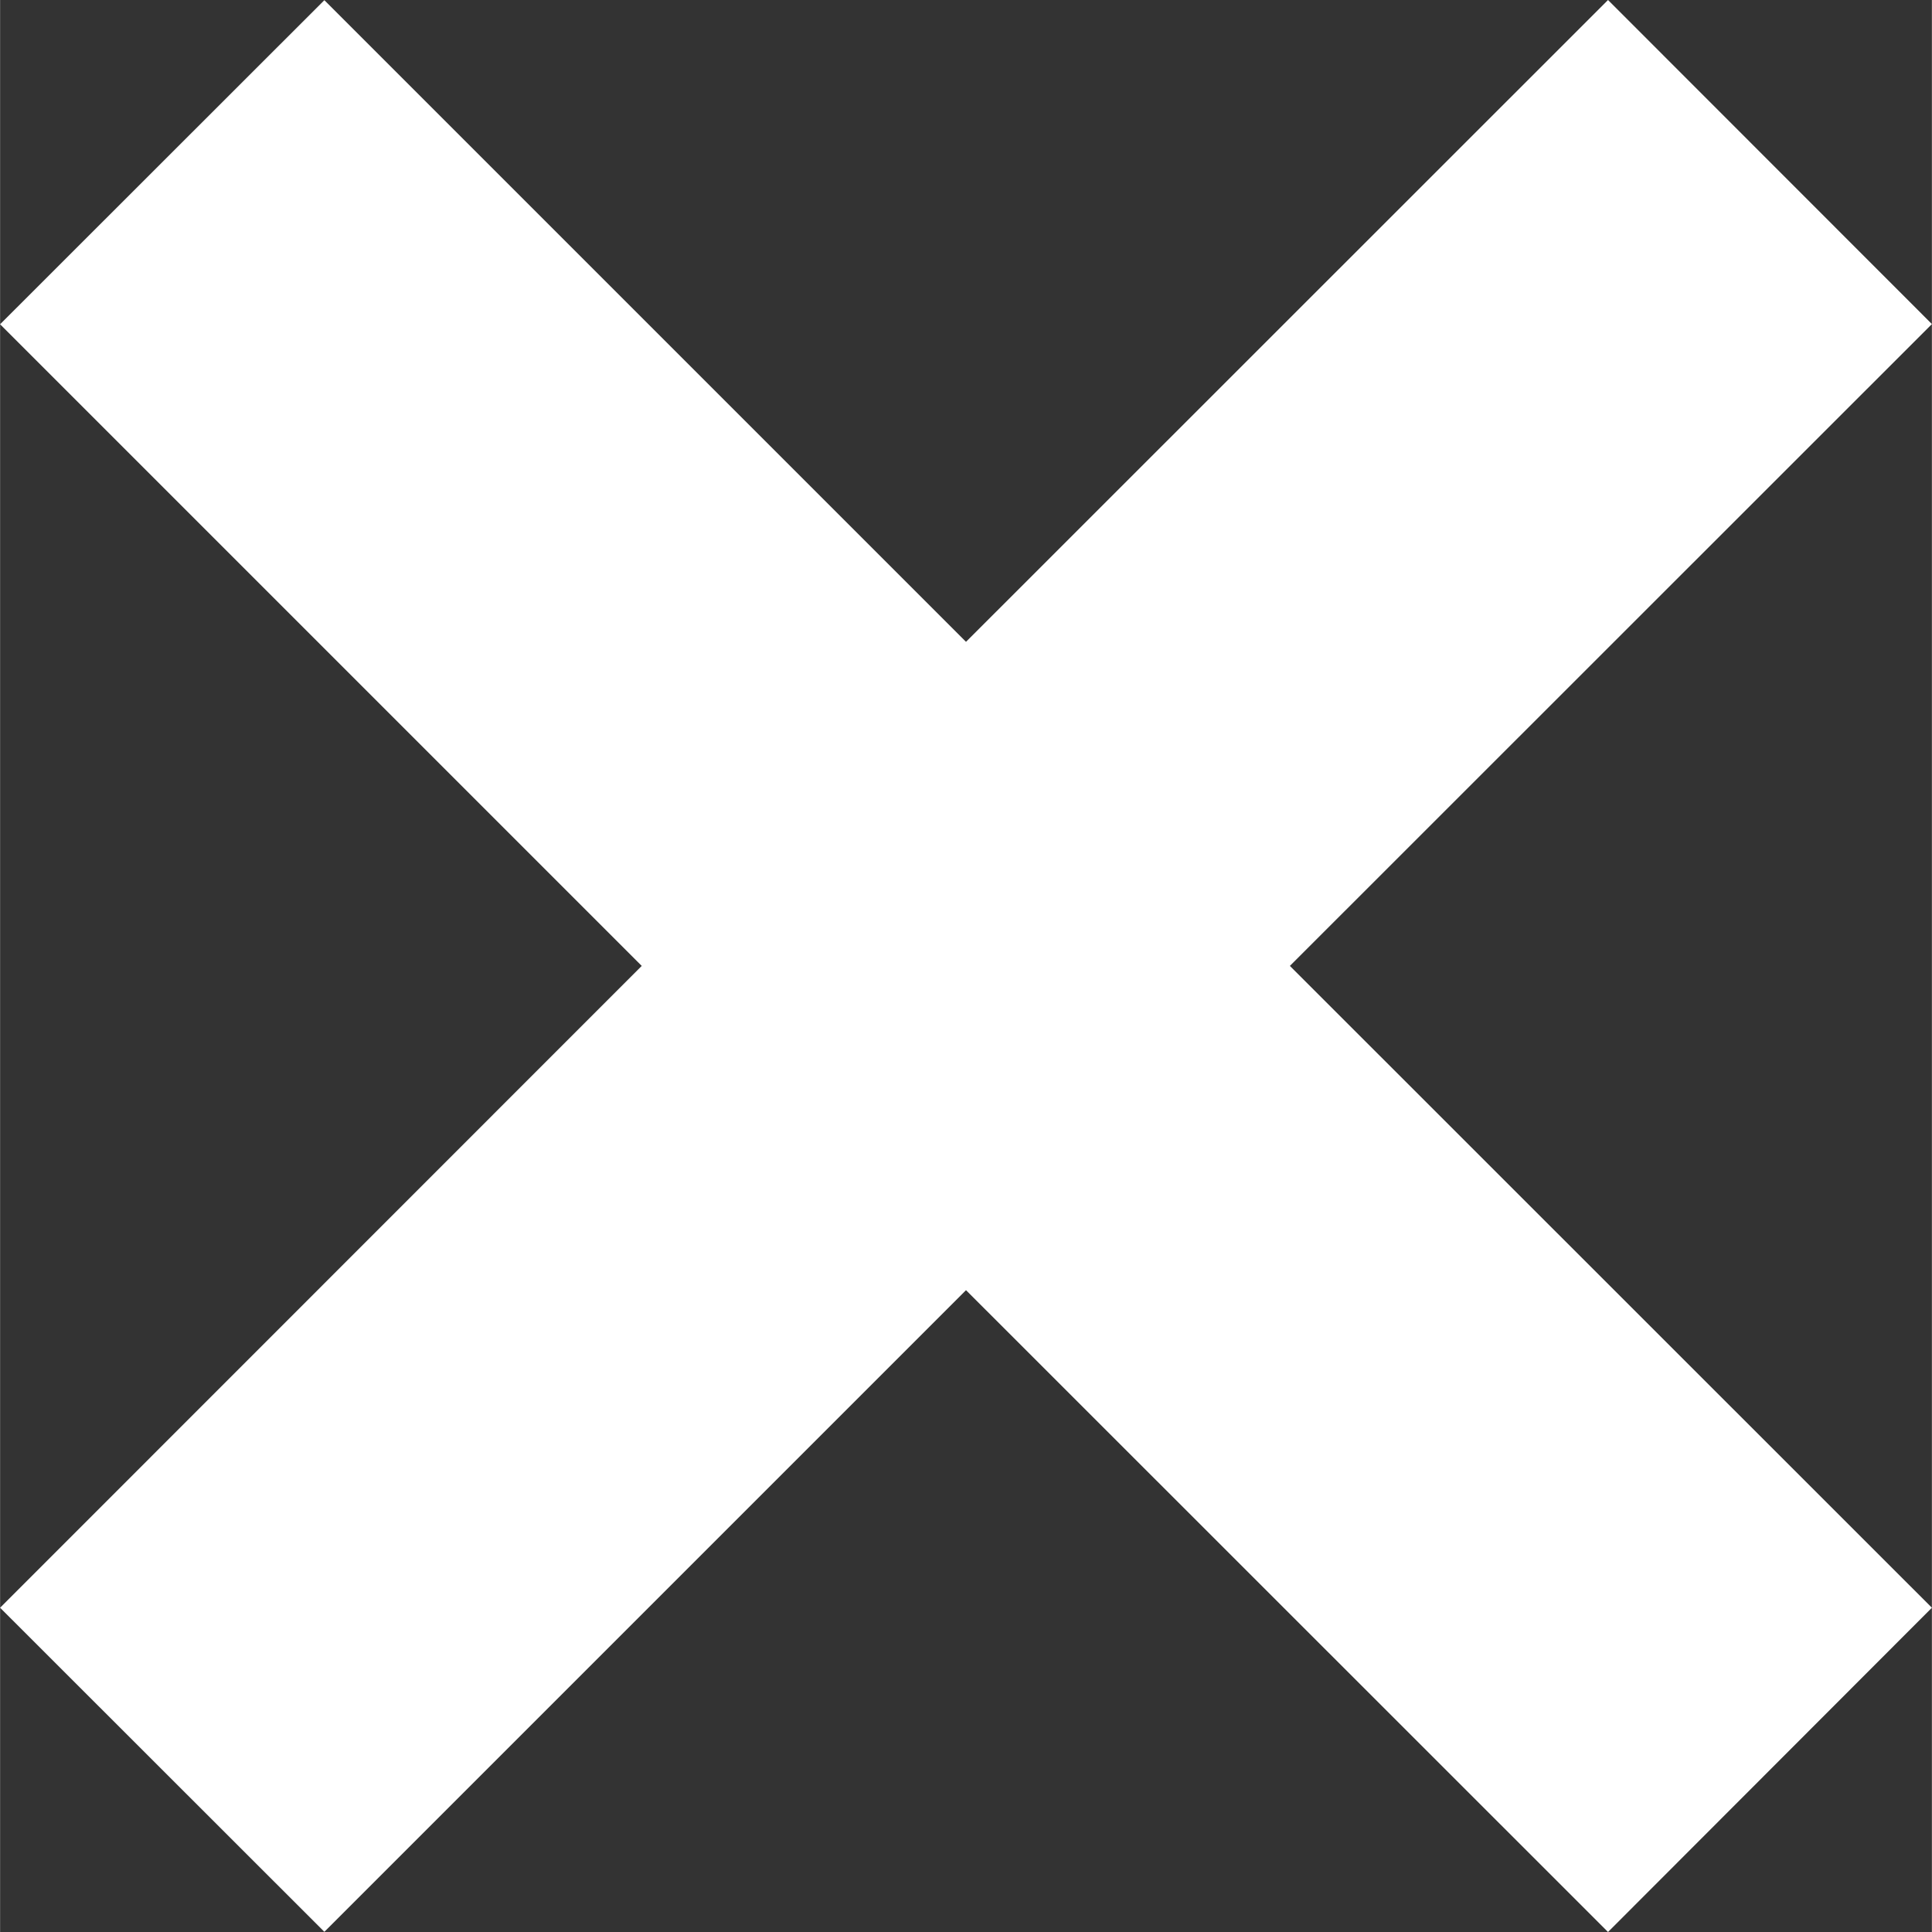 <?xml version="1.0" encoding="utf-8"?>
<!-- Generator: Adobe Illustrator 16.0.0, SVG Export Plug-In . SVG Version: 6.00 Build 0)  -->
<!DOCTYPE svg PUBLIC "-//W3C//DTD SVG 1.1//EN" "http://www.w3.org/Graphics/SVG/1.1/DTD/svg11.dtd">
<svg version="1.1" id="Layer_1" xmlns="http://www.w3.org/2000/svg" xmlns:xlink="http://www.w3.org/1999/xlink" x="0" y="0" width="10.09" height="10.09" viewBox="0 0 10.086 10.087" style="enable-background:new 0 0 10.086 10.087">
 <rect x="0" y="0" width="10.086" height="10.087" fill="#333333" stroke="none"/>
 <defs/>
 <polygon points="10.086,1.692 8.395,0 5.043,3.351 1.693,0.001 0,1.693 3.35,5.043 0,8.394 1.693,10.086 
	5.043,6.736 8.395,10.087 10.086,8.394 6.734,5.043 " style="fill:#FFFFFF"/>
</svg>
